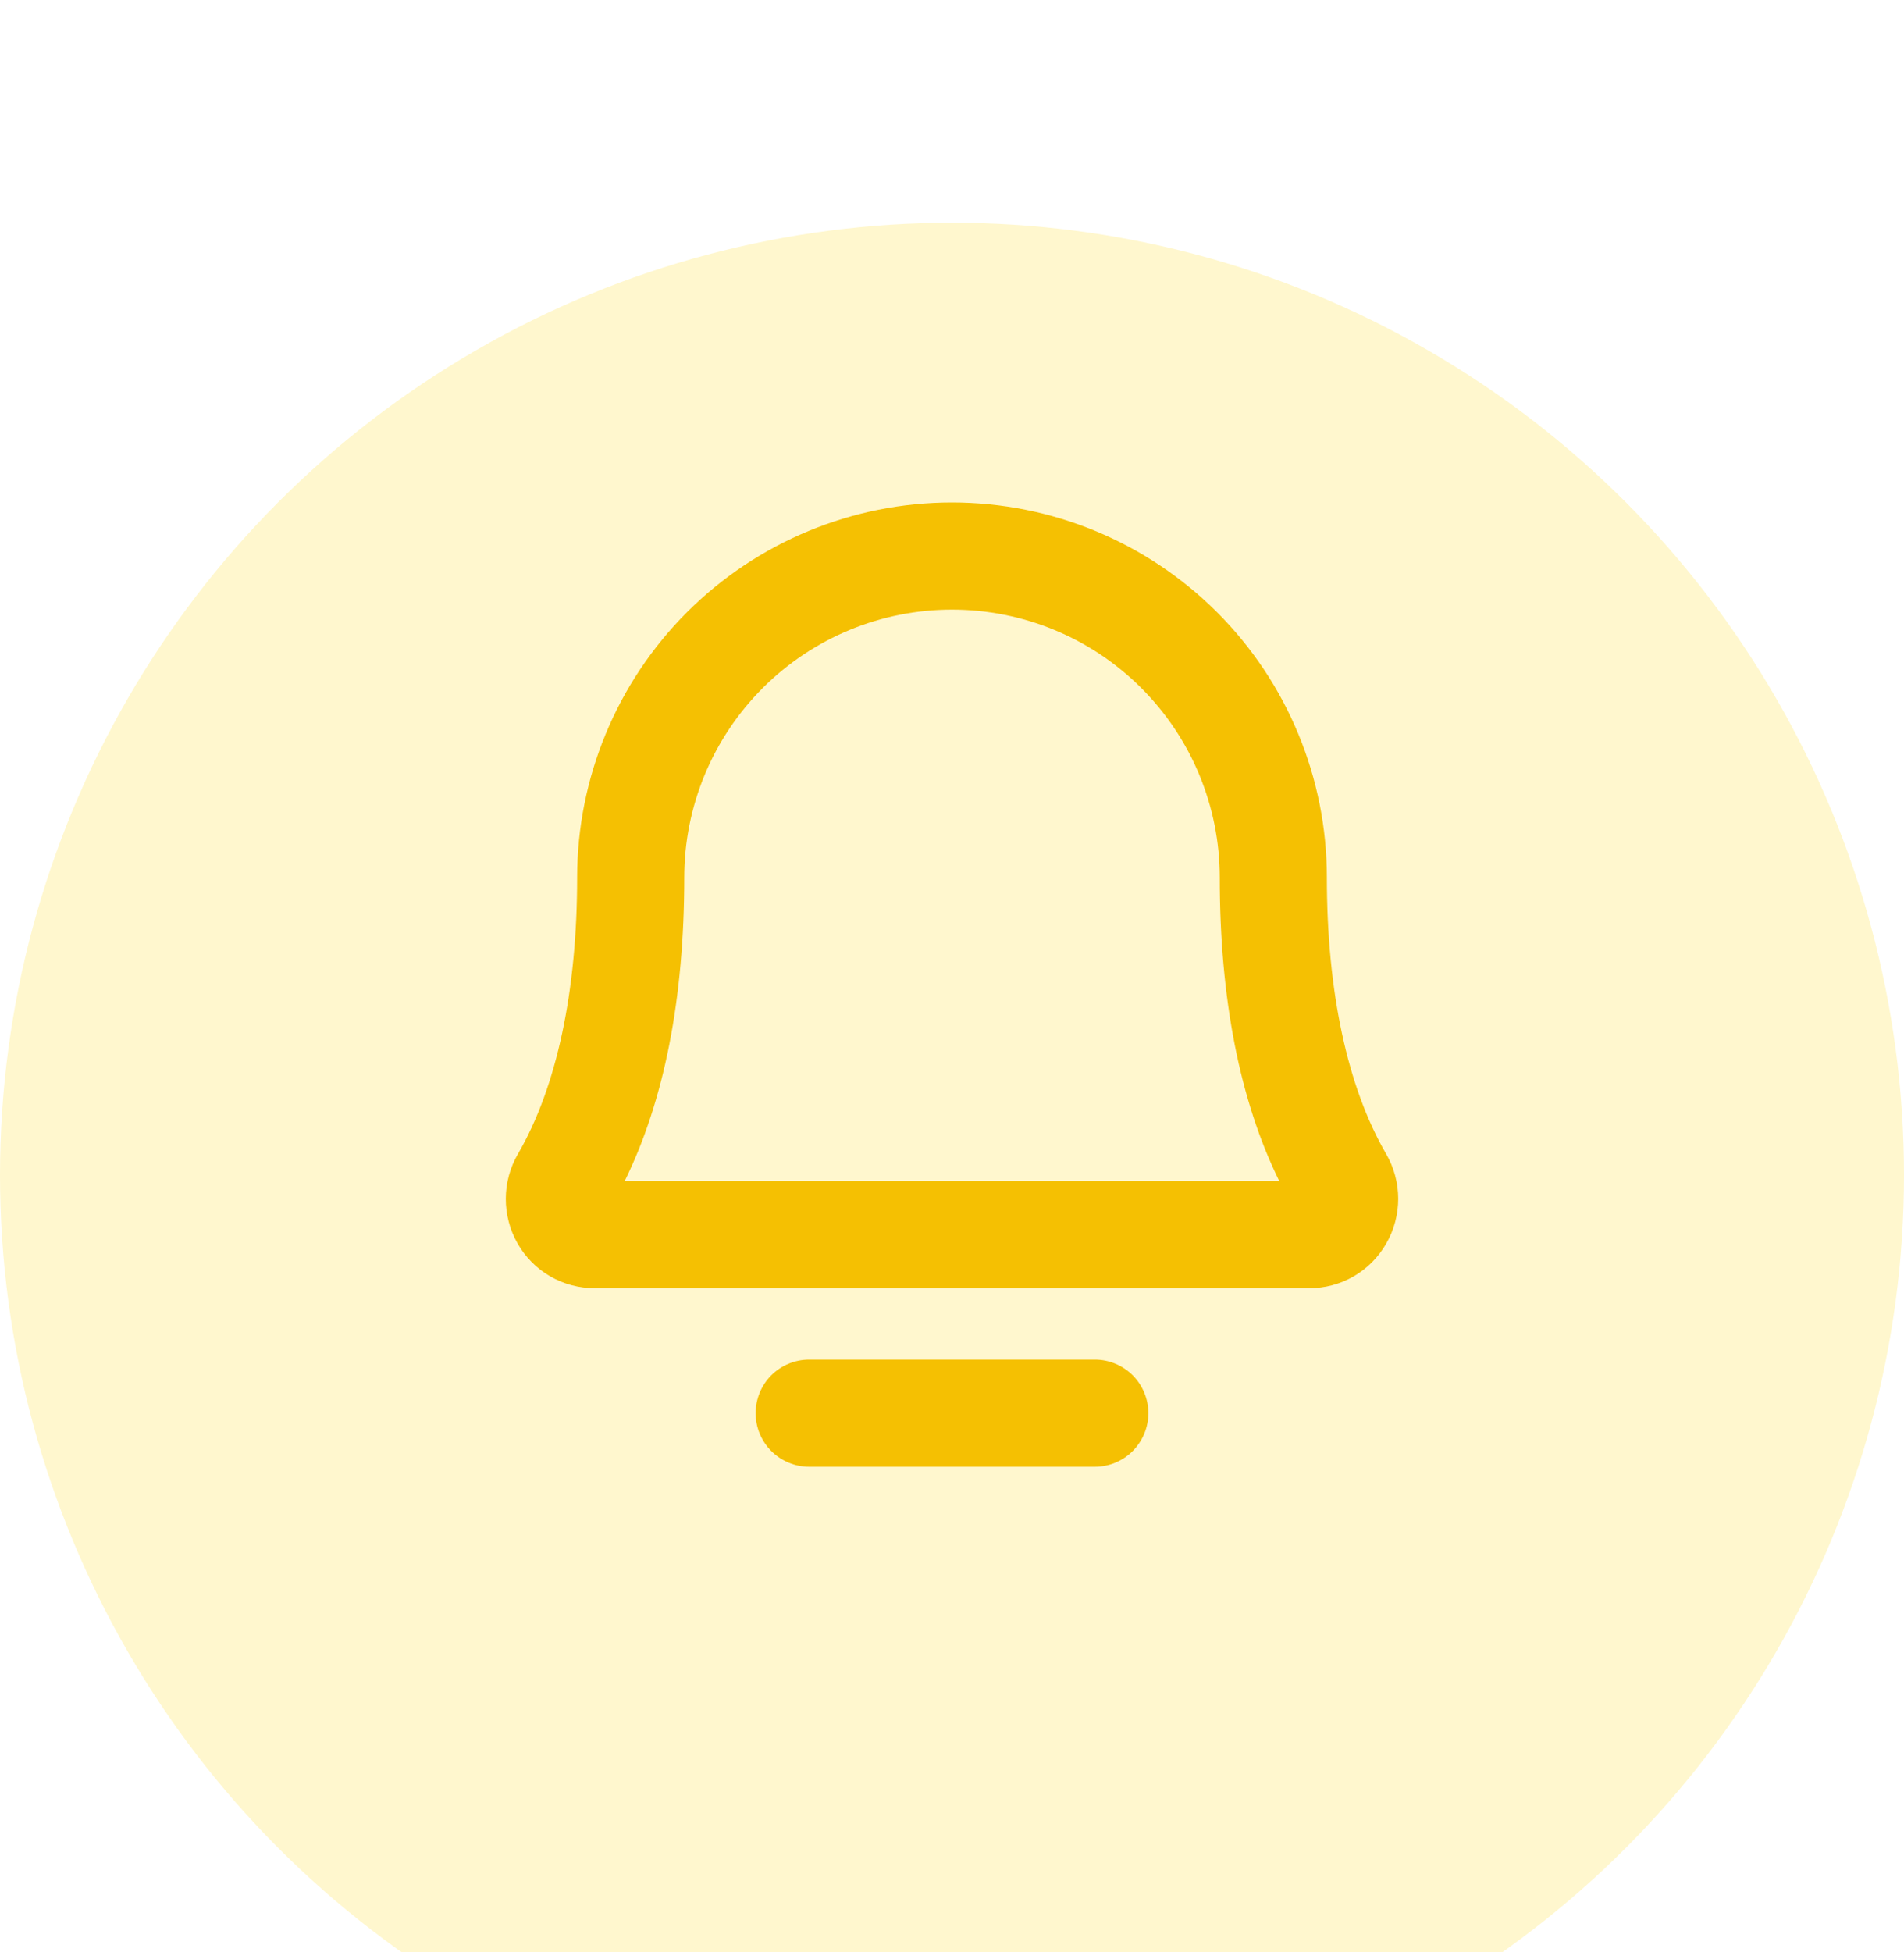 <svg width="40" height="41" viewBox="0 0 40 41" fill="none" xmlns="http://www.w3.org/2000/svg">
<g filter="url(#filter0_i_1155_32580)">
<circle cx="20" cy="20.677" r="20" fill="#FFF7CE"/>
</g>
<path d="M29.121 24.233C28.307 22.833 27.875 20.824 27.875 18.427C27.875 16.338 27.045 14.335 25.569 12.858C24.092 11.381 22.089 10.552 20 10.552C17.911 10.552 15.908 11.381 14.431 12.858C12.955 14.335 12.125 16.338 12.125 18.427C12.125 20.825 11.695 22.833 10.881 24.233C10.715 24.518 10.627 24.842 10.626 25.172C10.625 25.503 10.71 25.827 10.874 26.114C11.037 26.401 11.274 26.639 11.56 26.804C11.845 26.968 12.17 27.054 12.5 27.052H27.5C27.829 27.054 28.153 26.968 28.439 26.803C28.724 26.638 28.96 26.4 29.123 26.114C29.288 25.828 29.374 25.503 29.374 25.173C29.373 24.843 29.286 24.518 29.121 24.233ZM13.124 24.802C13.954 23.114 14.375 20.971 14.375 18.427C14.375 16.935 14.968 15.504 16.023 14.449C17.077 13.394 18.508 12.802 20 12.802C21.492 12.802 22.923 13.394 23.977 14.449C25.032 15.504 25.625 16.935 25.625 18.427C25.625 20.97 26.045 23.114 26.875 24.802H13.124ZM24.125 29.677C24.125 29.975 24.006 30.261 23.796 30.472C23.584 30.683 23.298 30.802 23 30.802H17C16.702 30.802 16.416 30.683 16.204 30.472C15.993 30.261 15.875 29.975 15.875 29.677C15.875 29.378 15.993 29.092 16.204 28.881C16.416 28.67 16.702 28.552 17 28.552H23C23.298 28.552 23.584 28.67 23.796 28.881C24.006 29.092 24.125 29.378 24.125 29.677Z" fill="#F5C002"/>
<defs>
<filter id="filter0_i_1155_32580" x="0" y="0.677" width="40" height="44" filterUnits="userSpaceOnUse" color-interpolation-filters="sRGB">
<feFlood flood-opacity="0" result="BackgroundImageFix"/>
<feBlend mode="normal" in="SourceGraphic" in2="BackgroundImageFix" result="shape"/>
<feColorMatrix in="SourceAlpha" type="matrix" values="0 0 0 0 0 0 0 0 0 0 0 0 0 0 0 0 0 0 127 0" result="hardAlpha"/>
<feOffset dy="4"/>
<feGaussianBlur stdDeviation="2"/>
<feComposite in2="hardAlpha" operator="arithmetic" k2="-1" k3="1"/>
<feColorMatrix type="matrix" values="0 0 0 0 1 0 0 0 0 1 0 0 0 0 1 0 0 0 0.4 0"/>
<feBlend mode="normal" in2="shape" result="effect1_innerShadow_1155_32580"/>
</filter>
</defs>
</svg>

